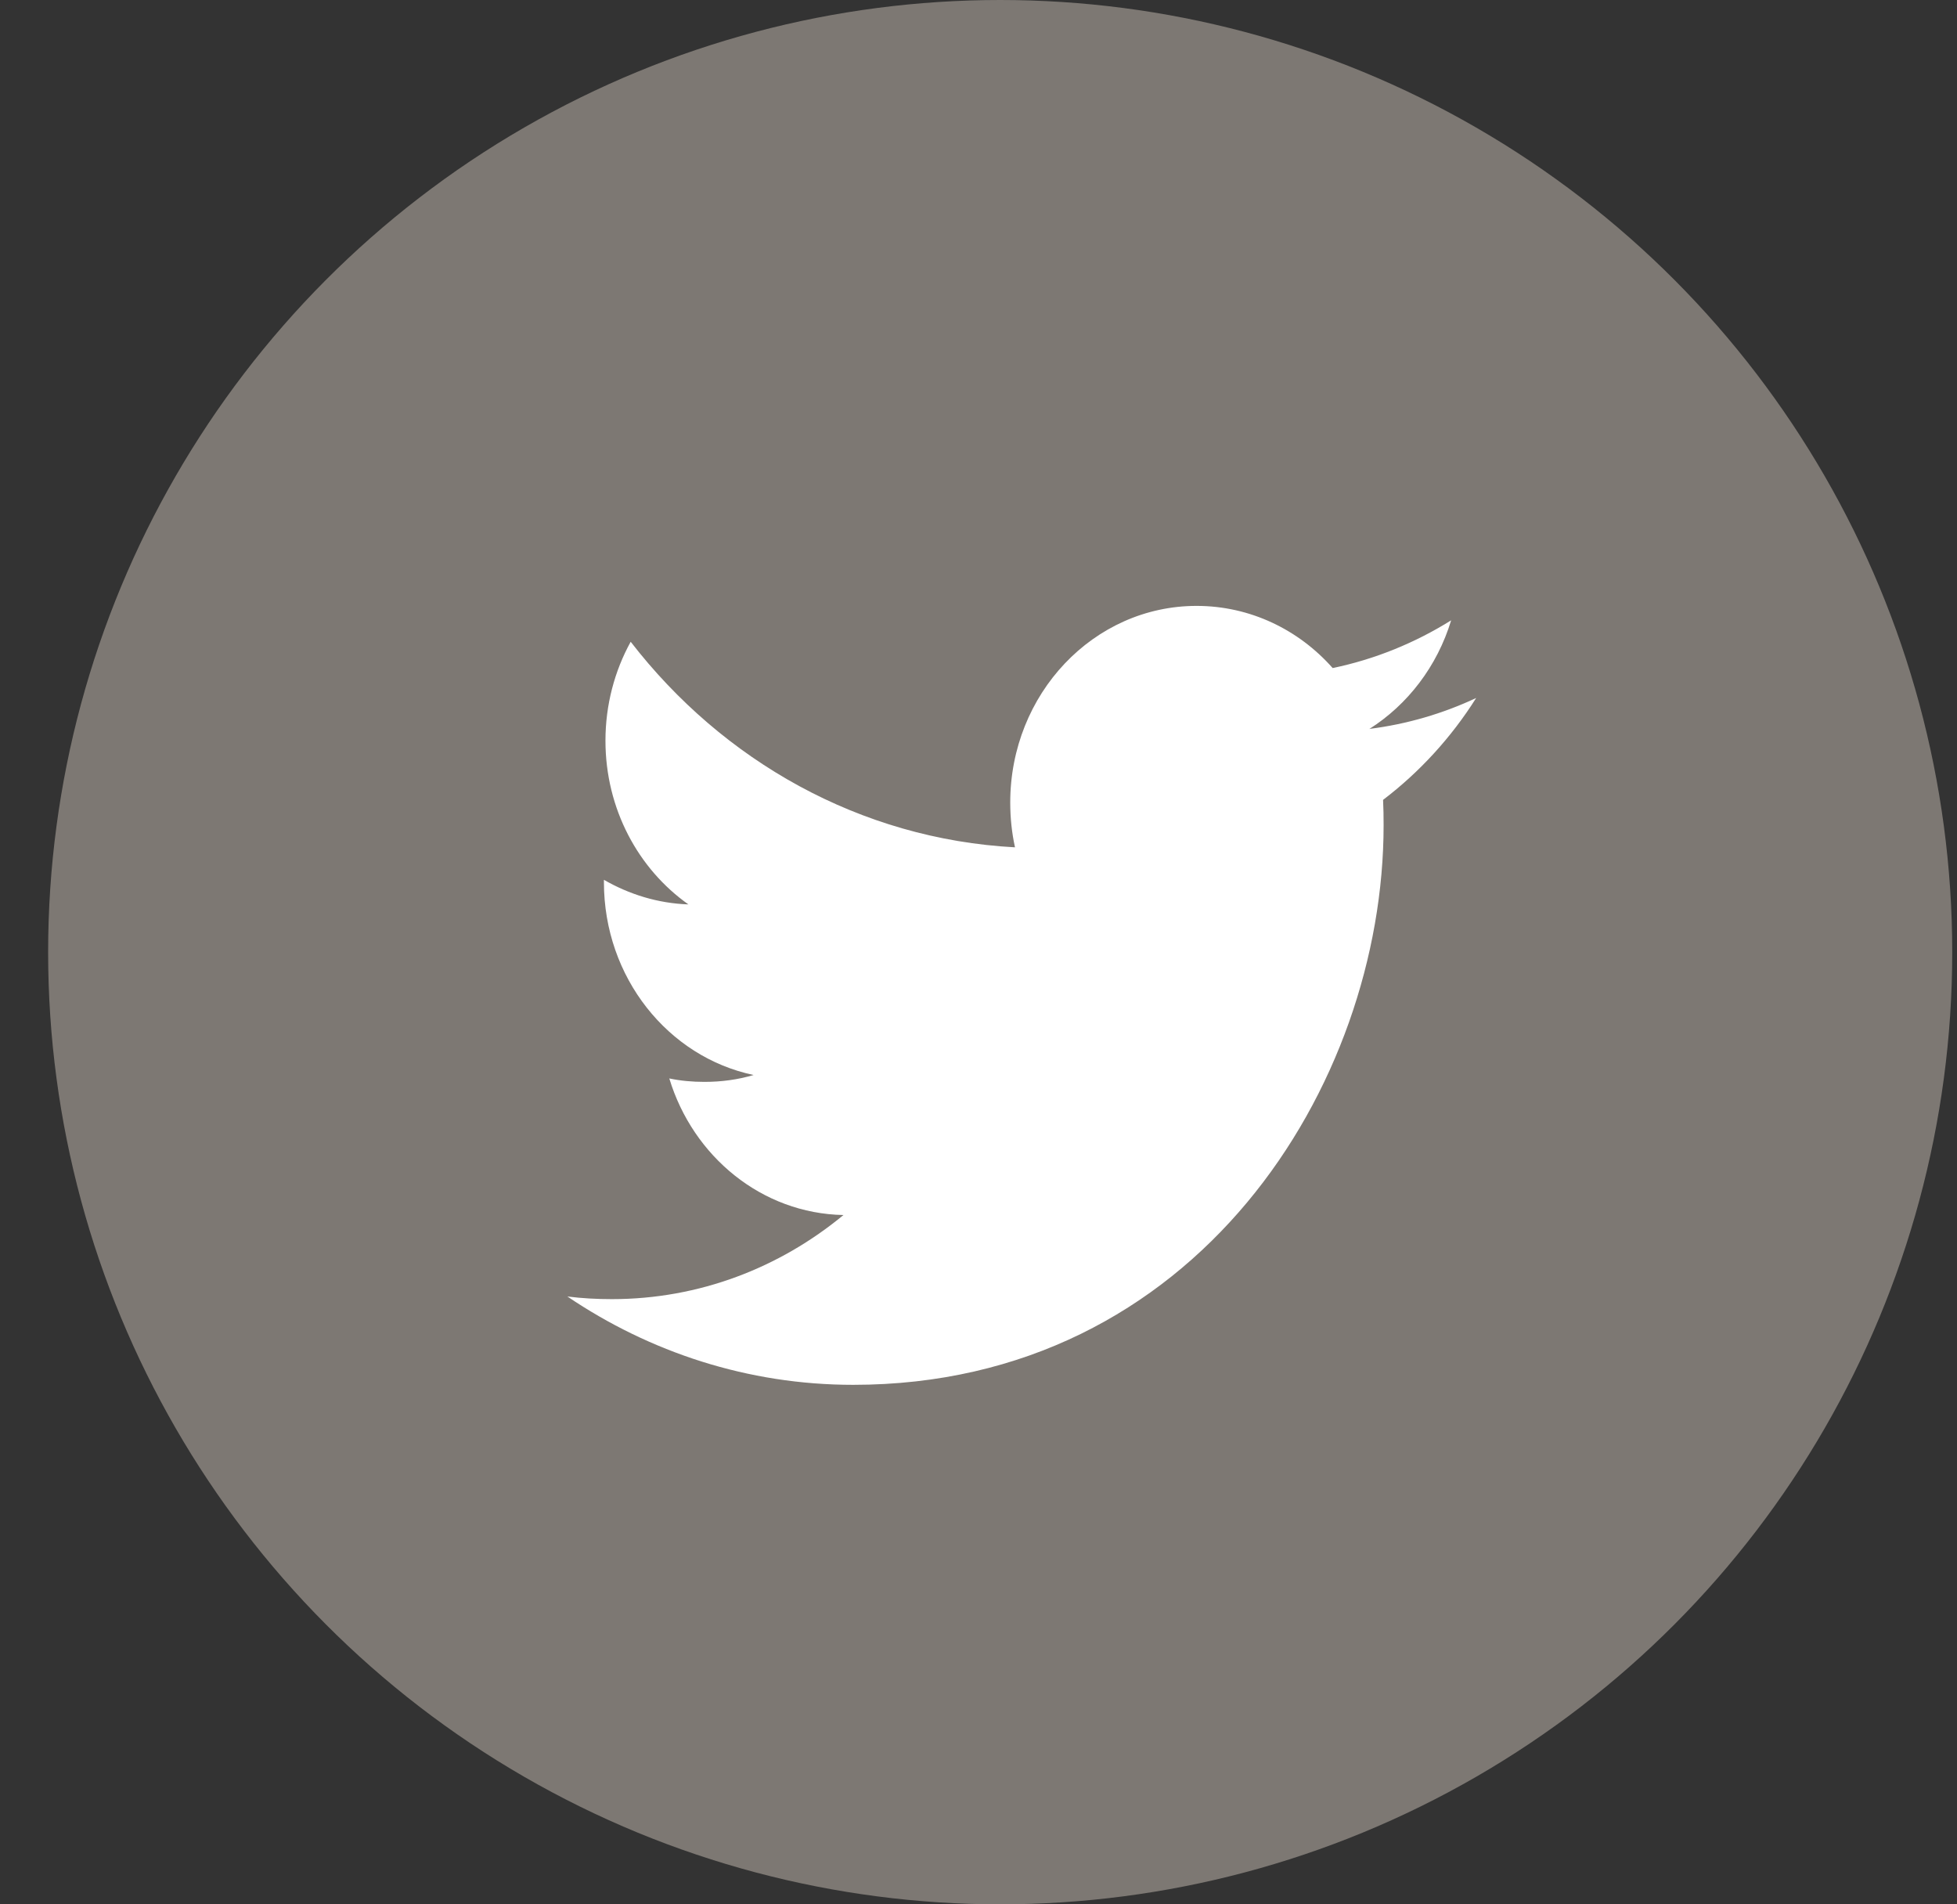 <svg width="37" height="36" viewBox="0 0 37 36" xmlns="http://www.w3.org/2000/svg"><rect x="0" y="0" width="37" height="36" fill="#333333" stroke="none"/><title>ic-twitter</title><g transform="translate(.91)" fill="none" fill-rule="evenodd"><path d="M0 0h36v36H0z"/><ellipse fill="#7D7873" cx="18" cy="18" rx="18" ry="18"/><path d="M24.976 13.783c.728-.46 1.287-1.188 1.55-2.056-.683.426-1.436.735-2.24.902-.64-.724-1.558-1.175-2.573-1.175-1.946 0-3.523 1.664-3.523 3.717 0 .29.03.575.09.847-2.93-.157-5.526-1.635-7.266-3.886-.303.55-.477 1.19-.477 1.87 0 1.29.622 2.427 1.568 3.095-.577-.02-1.12-.19-1.597-.465v.045c0 1.802 1.214 3.305 2.83 3.645-.298.088-.608.13-.93.13-.228 0-.45-.02-.664-.065.448 1.477 1.75 2.553 3.293 2.582-1.207.997-2.727 1.59-4.378 1.59-.285 0-.566-.015-.842-.05 1.56 1.054 3.413 1.67 5.404 1.67 6.484 0 10.028-5.665 10.028-10.578 0-.162-.002-.322-.01-.48.69-.525 1.29-1.18 1.76-1.926-.632.296-1.312.496-2.024.585z" fill="#FFF"/></g></svg>